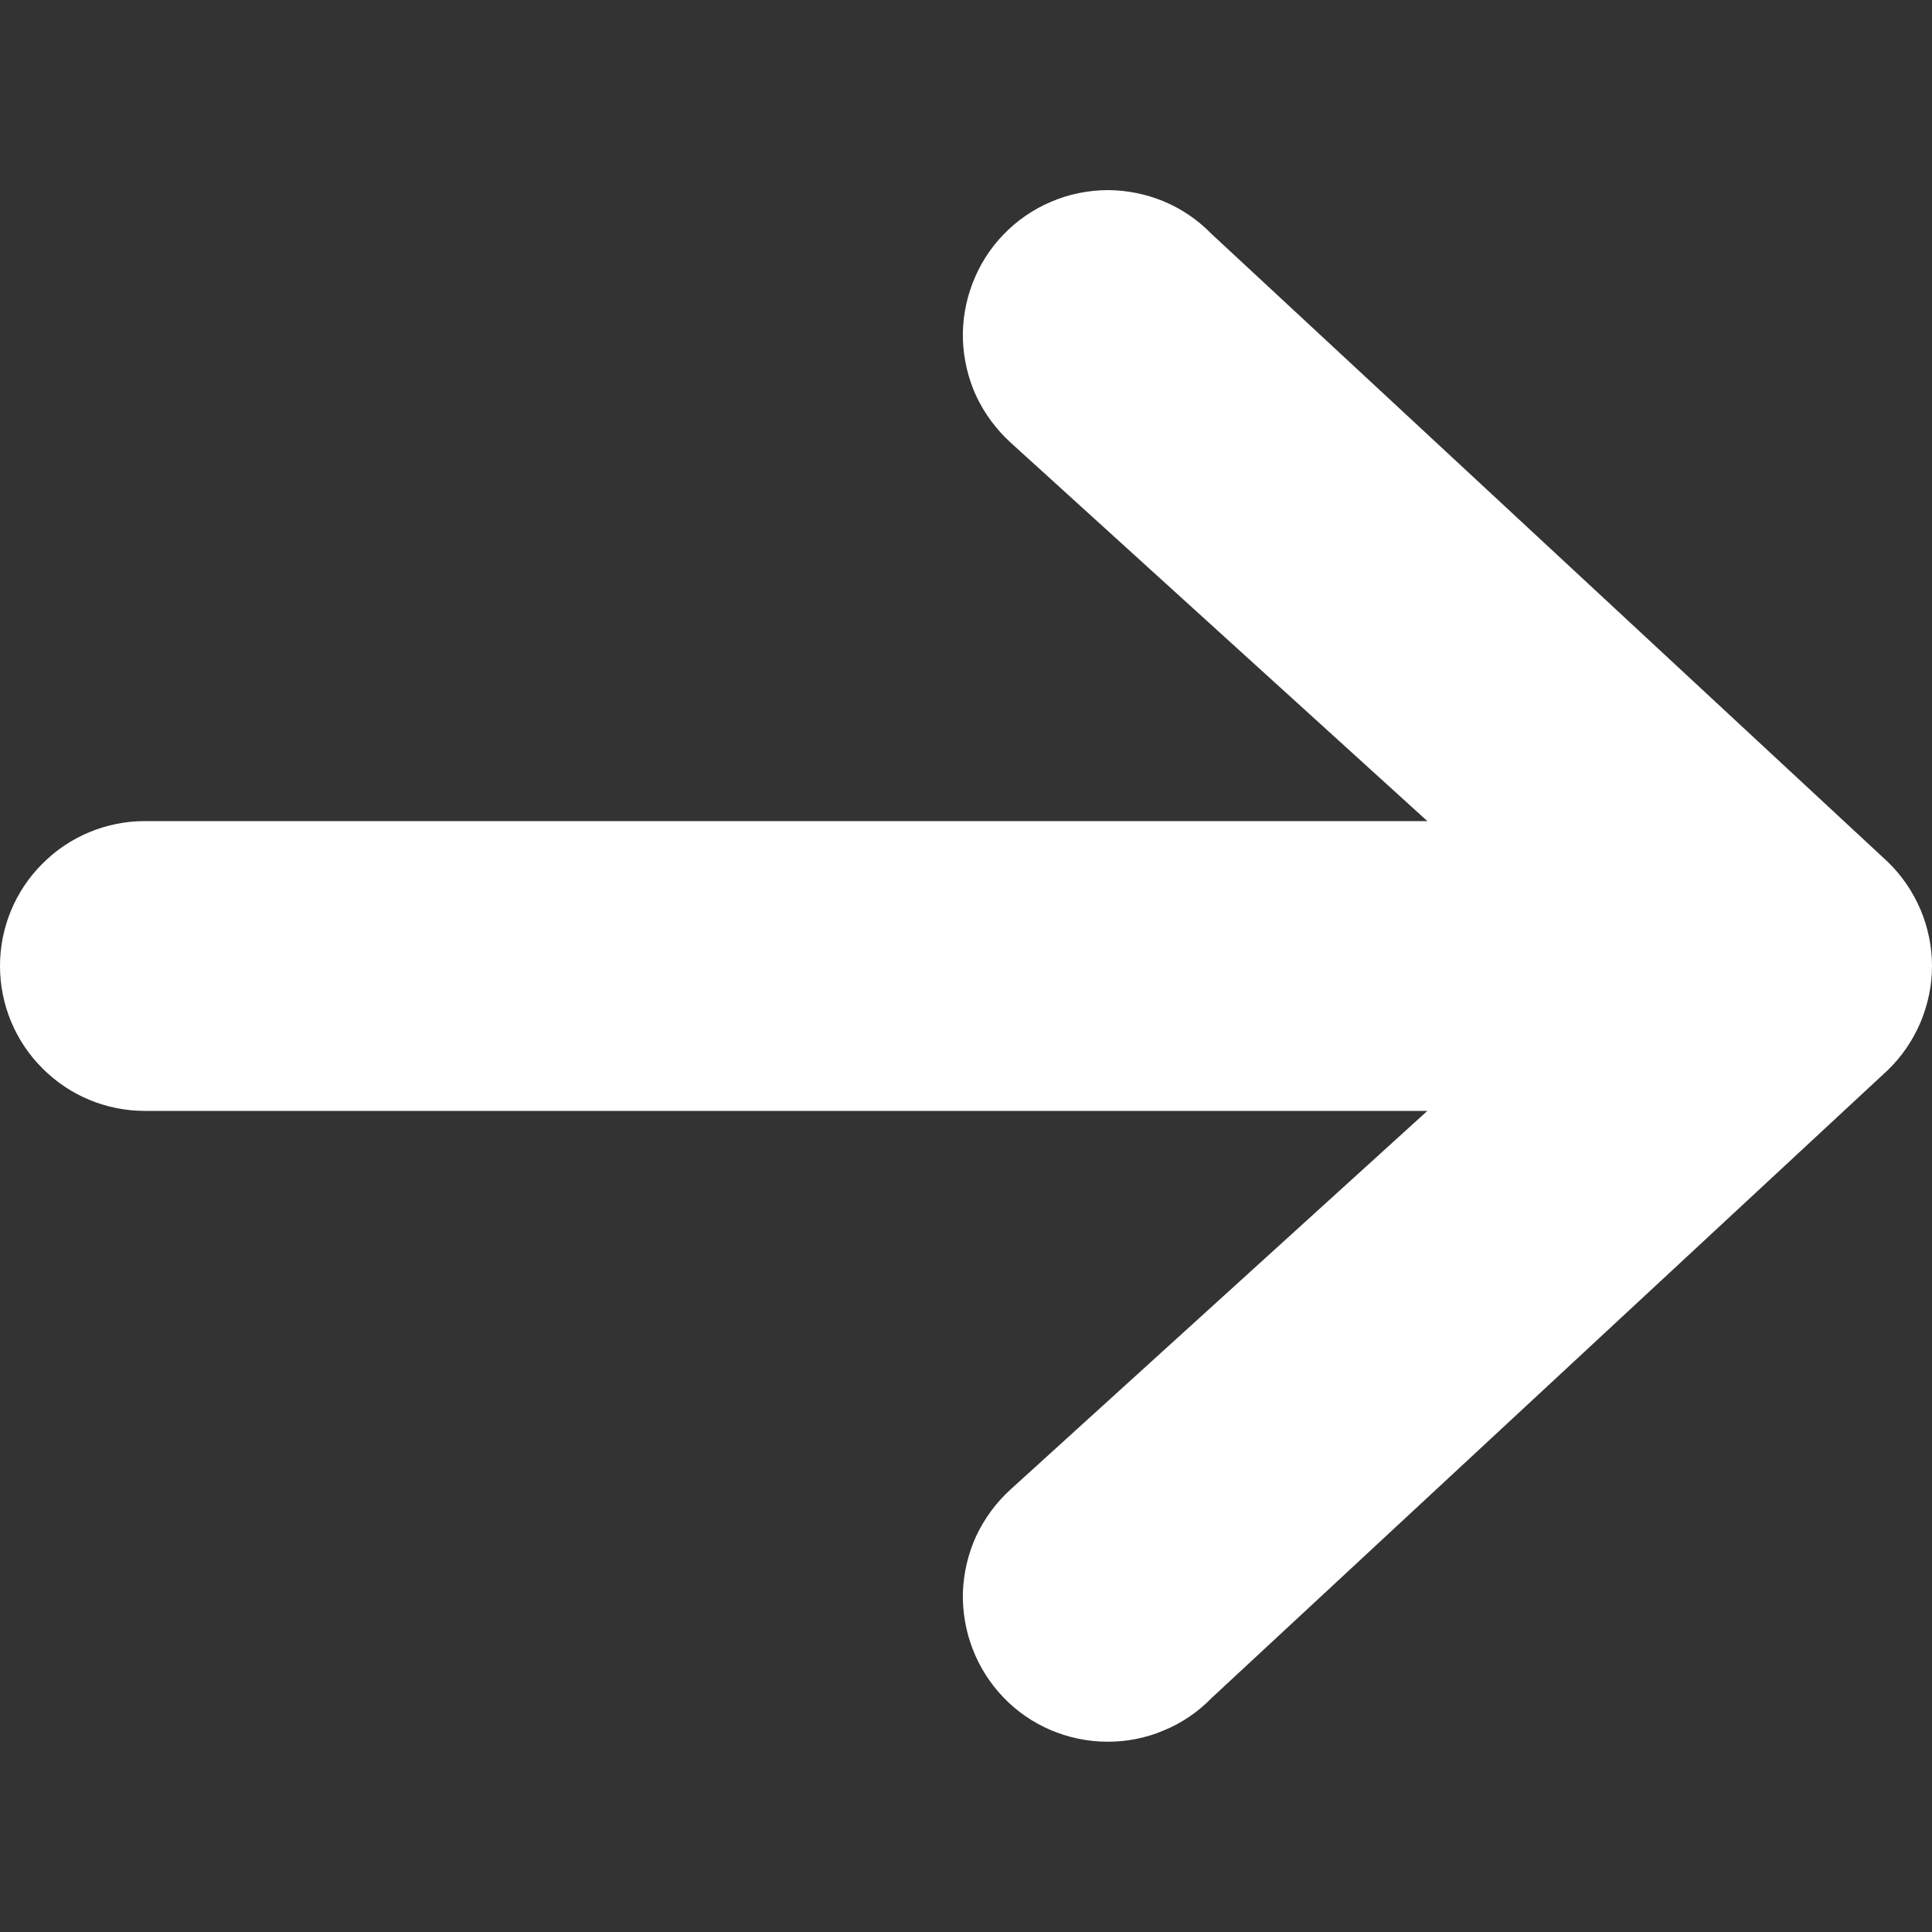 <svg width="10" height="10" viewBox="0 0 10 10" fill="none" xmlns="http://www.w3.org/2000/svg">
<rect x="0" y="0" width="10" height="10" fill="#333333" stroke="none"/>
<path fill-rule="evenodd" clip-rule="evenodd" d="M0 5C0 4.801 0.079 4.61 0.22 4.47C0.36 4.329 0.551 4.25 0.75 4.25H7.388L5.23 2.29C5.156 2.222 5.096 2.141 5.053 2.05C5.011 1.959 4.988 1.86 4.984 1.76C4.981 1.659 4.998 1.559 5.034 1.466C5.07 1.372 5.124 1.286 5.194 1.214C5.263 1.142 5.347 1.084 5.439 1.045C5.531 1.005 5.631 0.985 5.731 0.984C5.831 0.984 5.931 1.004 6.023 1.042C6.116 1.081 6.2 1.138 6.27 1.21L9.77 4.46C9.843 4.53 9.9 4.614 9.94 4.707C9.979 4.799 10 4.899 10 5C10 5.101 9.979 5.2 9.94 5.293C9.9 5.386 9.843 5.47 9.77 5.54L6.27 8.79C6.2 8.862 6.116 8.919 6.023 8.957C5.931 8.996 5.831 9.016 5.731 9.015C5.631 9.015 5.531 8.994 5.439 8.955C5.347 8.916 5.263 8.858 5.194 8.786C5.124 8.713 5.07 8.628 5.034 8.534C4.998 8.44 4.981 8.34 4.984 8.24C4.988 8.14 5.011 8.041 5.053 7.95C5.096 7.859 5.156 7.777 5.23 7.71L7.388 5.75H0.75C0.551 5.75 0.36 5.671 0.22 5.53C0.079 5.39 0 5.199 0 5Z" fill="white"/>
</svg>
